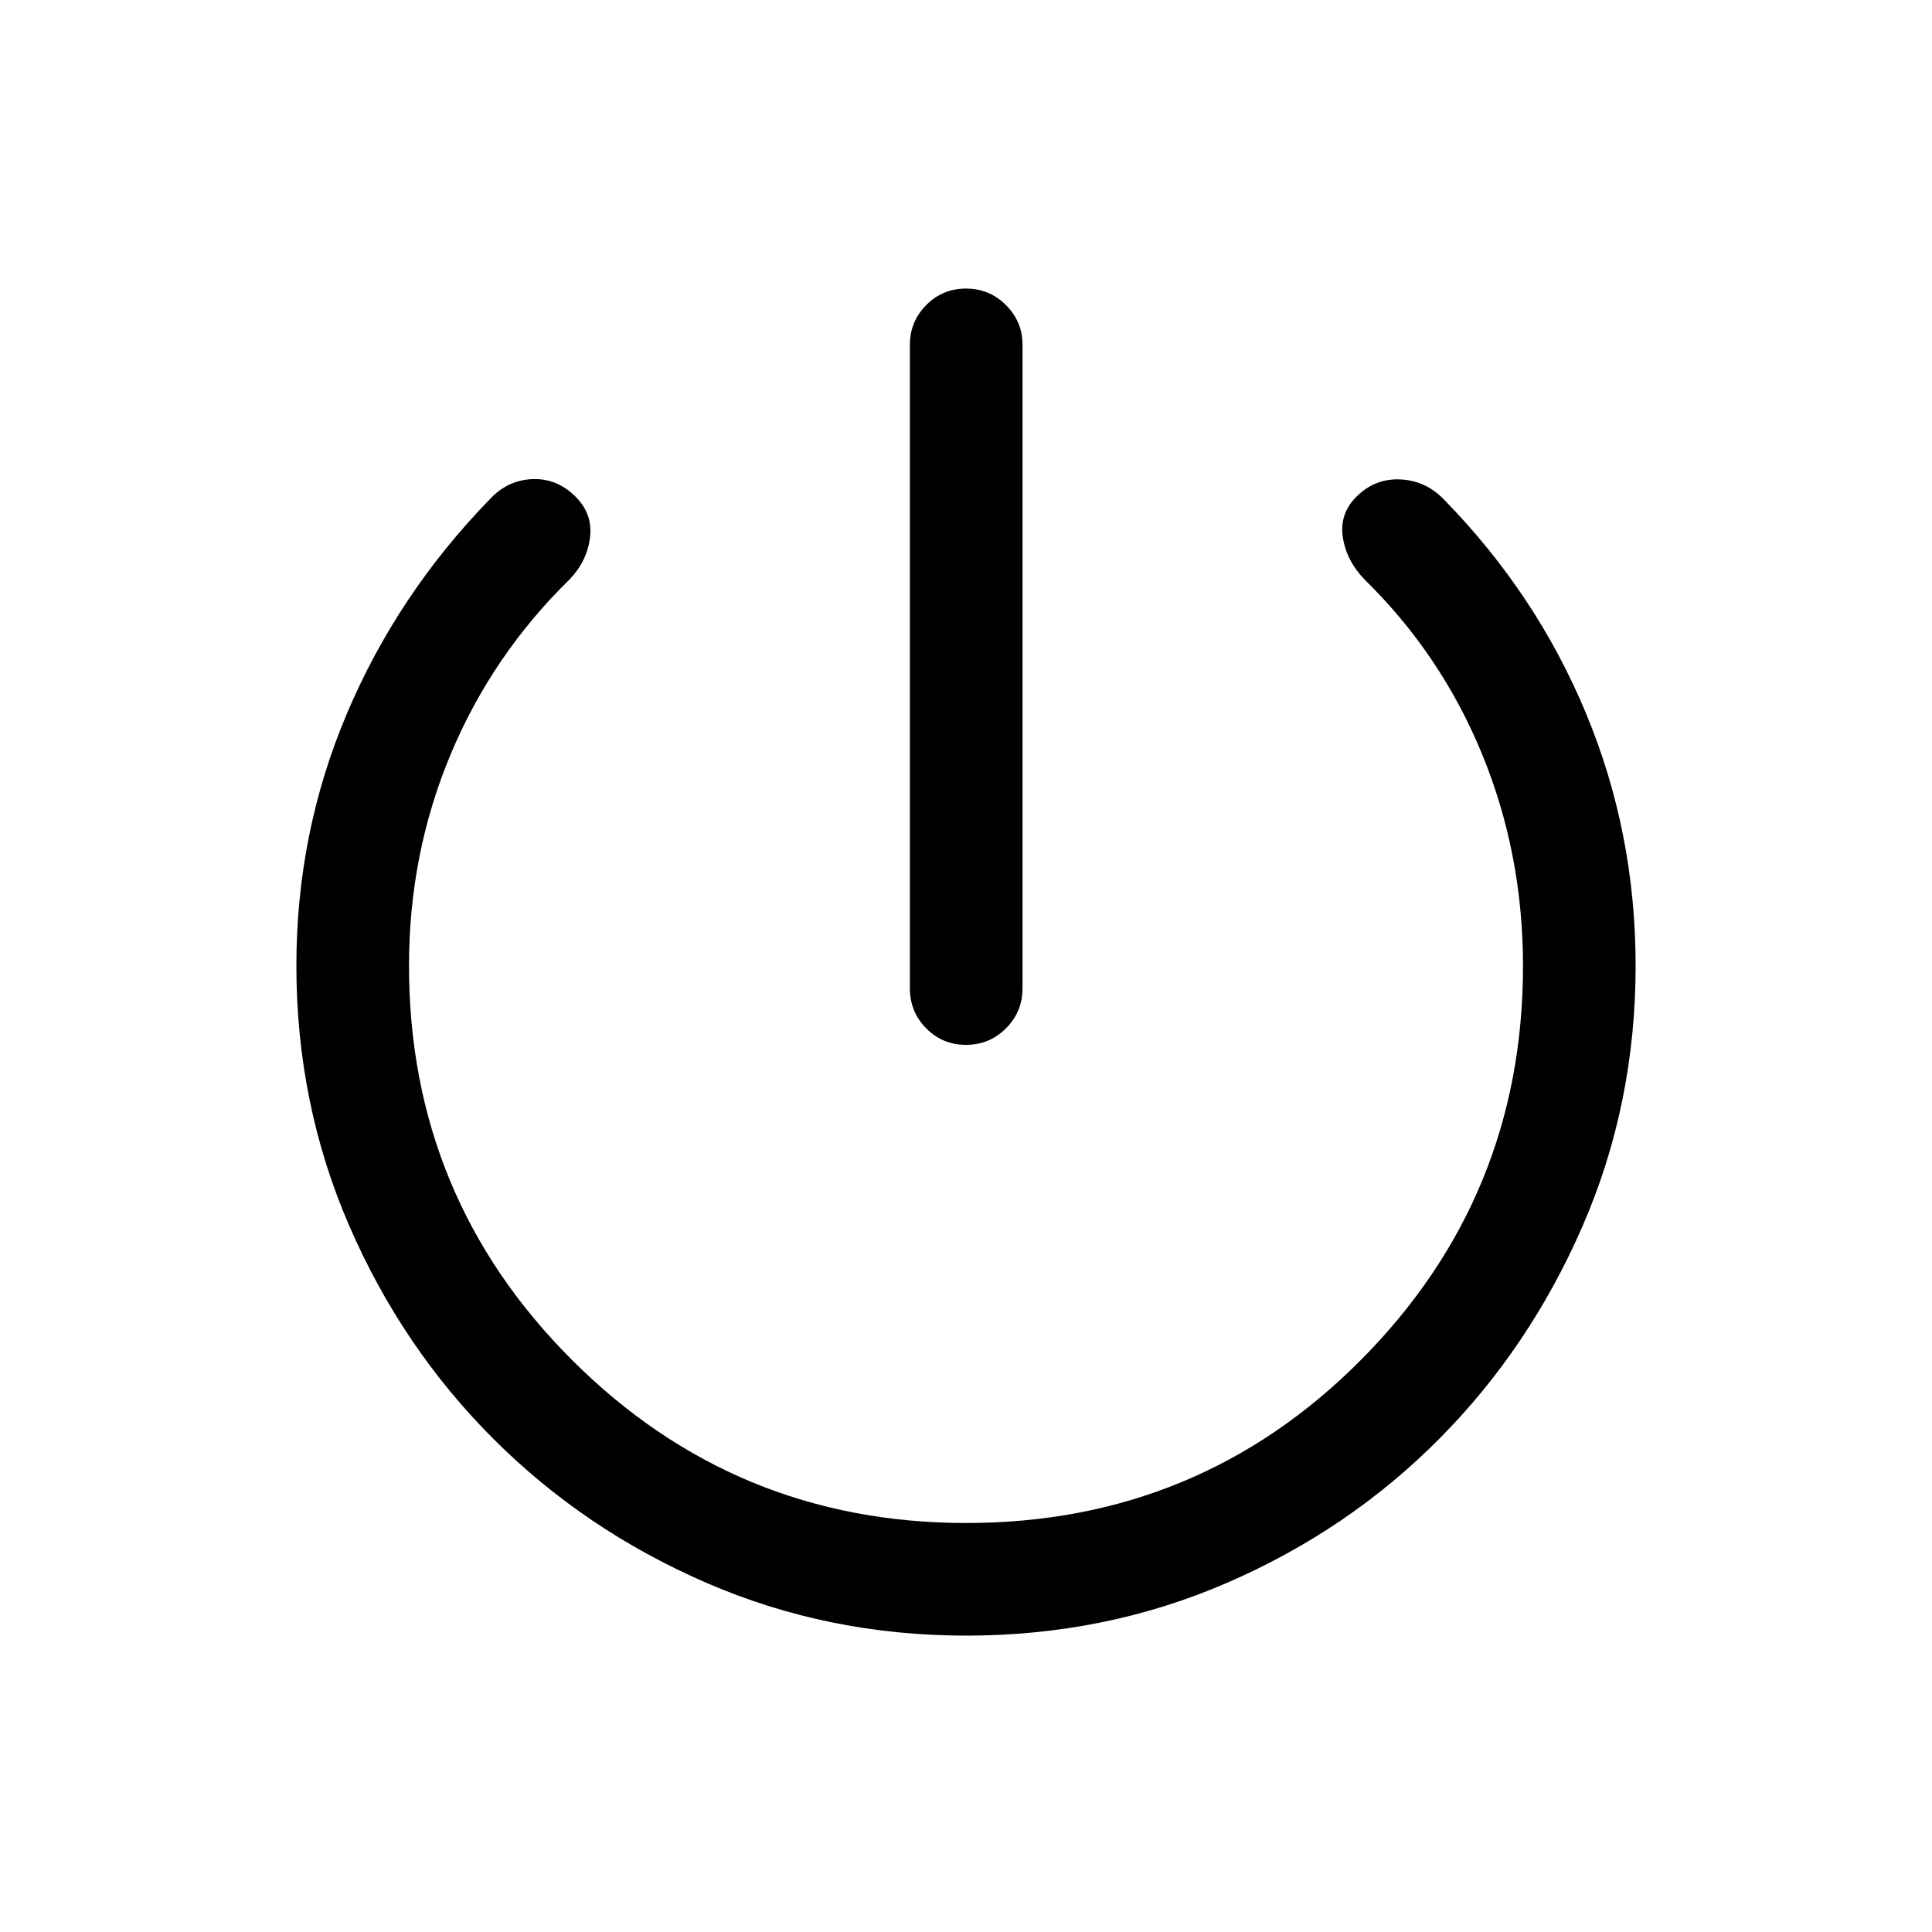 <svg xmlns="http://www.w3.org/2000/svg" height="24" viewBox="0 -960 960 960" width="24"><path d="M452.12-468.88v-319.85q0-11.46 8.11-19.67 8.12-8.21 19.77-8.21t19.86 8.21q8.22 8.21 8.22 19.67v319.85q0 11.65-8.22 19.86-8.21 8.21-19.86 8.21-11.65 0-19.77-8.21-8.11-8.21-8.11-19.86Zm27.9 321.61q-68.56 0-129.09-26.26Q290.4-199.8 245.1-245.1t-71.57-105.83q-26.26-60.53-26.26-129.26 0-65.96 25.08-125.18 25.07-59.21 70.75-106.28 8.9-9.73 21.28-10.27 12.37-.54 21.66 8.77 8.5 8.5 7.15 20.05-1.34 11.56-9.84 20.68-38.66 37.69-59.39 87.15-20.73 49.46-20.73 105.13 0 115.02 81.06 195.97 81.05 80.94 195.83 80.94 115.57 0 196.11-81.02 80.54-81.02 80.54-195.75 0-55.81-20.35-105.31-20.35-49.51-58.38-86.73-9-9.31-10.79-20.96-1.79-11.65 6.71-20.15 9.31-9.31 22.08-8.62 12.77.69 21.77 10.31 45.77 46.88 70.34 106.09 24.58 59.22 24.58 125.2 0 68.75-26.31 129.3-26.32 60.55-71.31 105.86-45 45.32-105.47 71.53-60.48 26.21-129.62 26.21Z"/></svg>